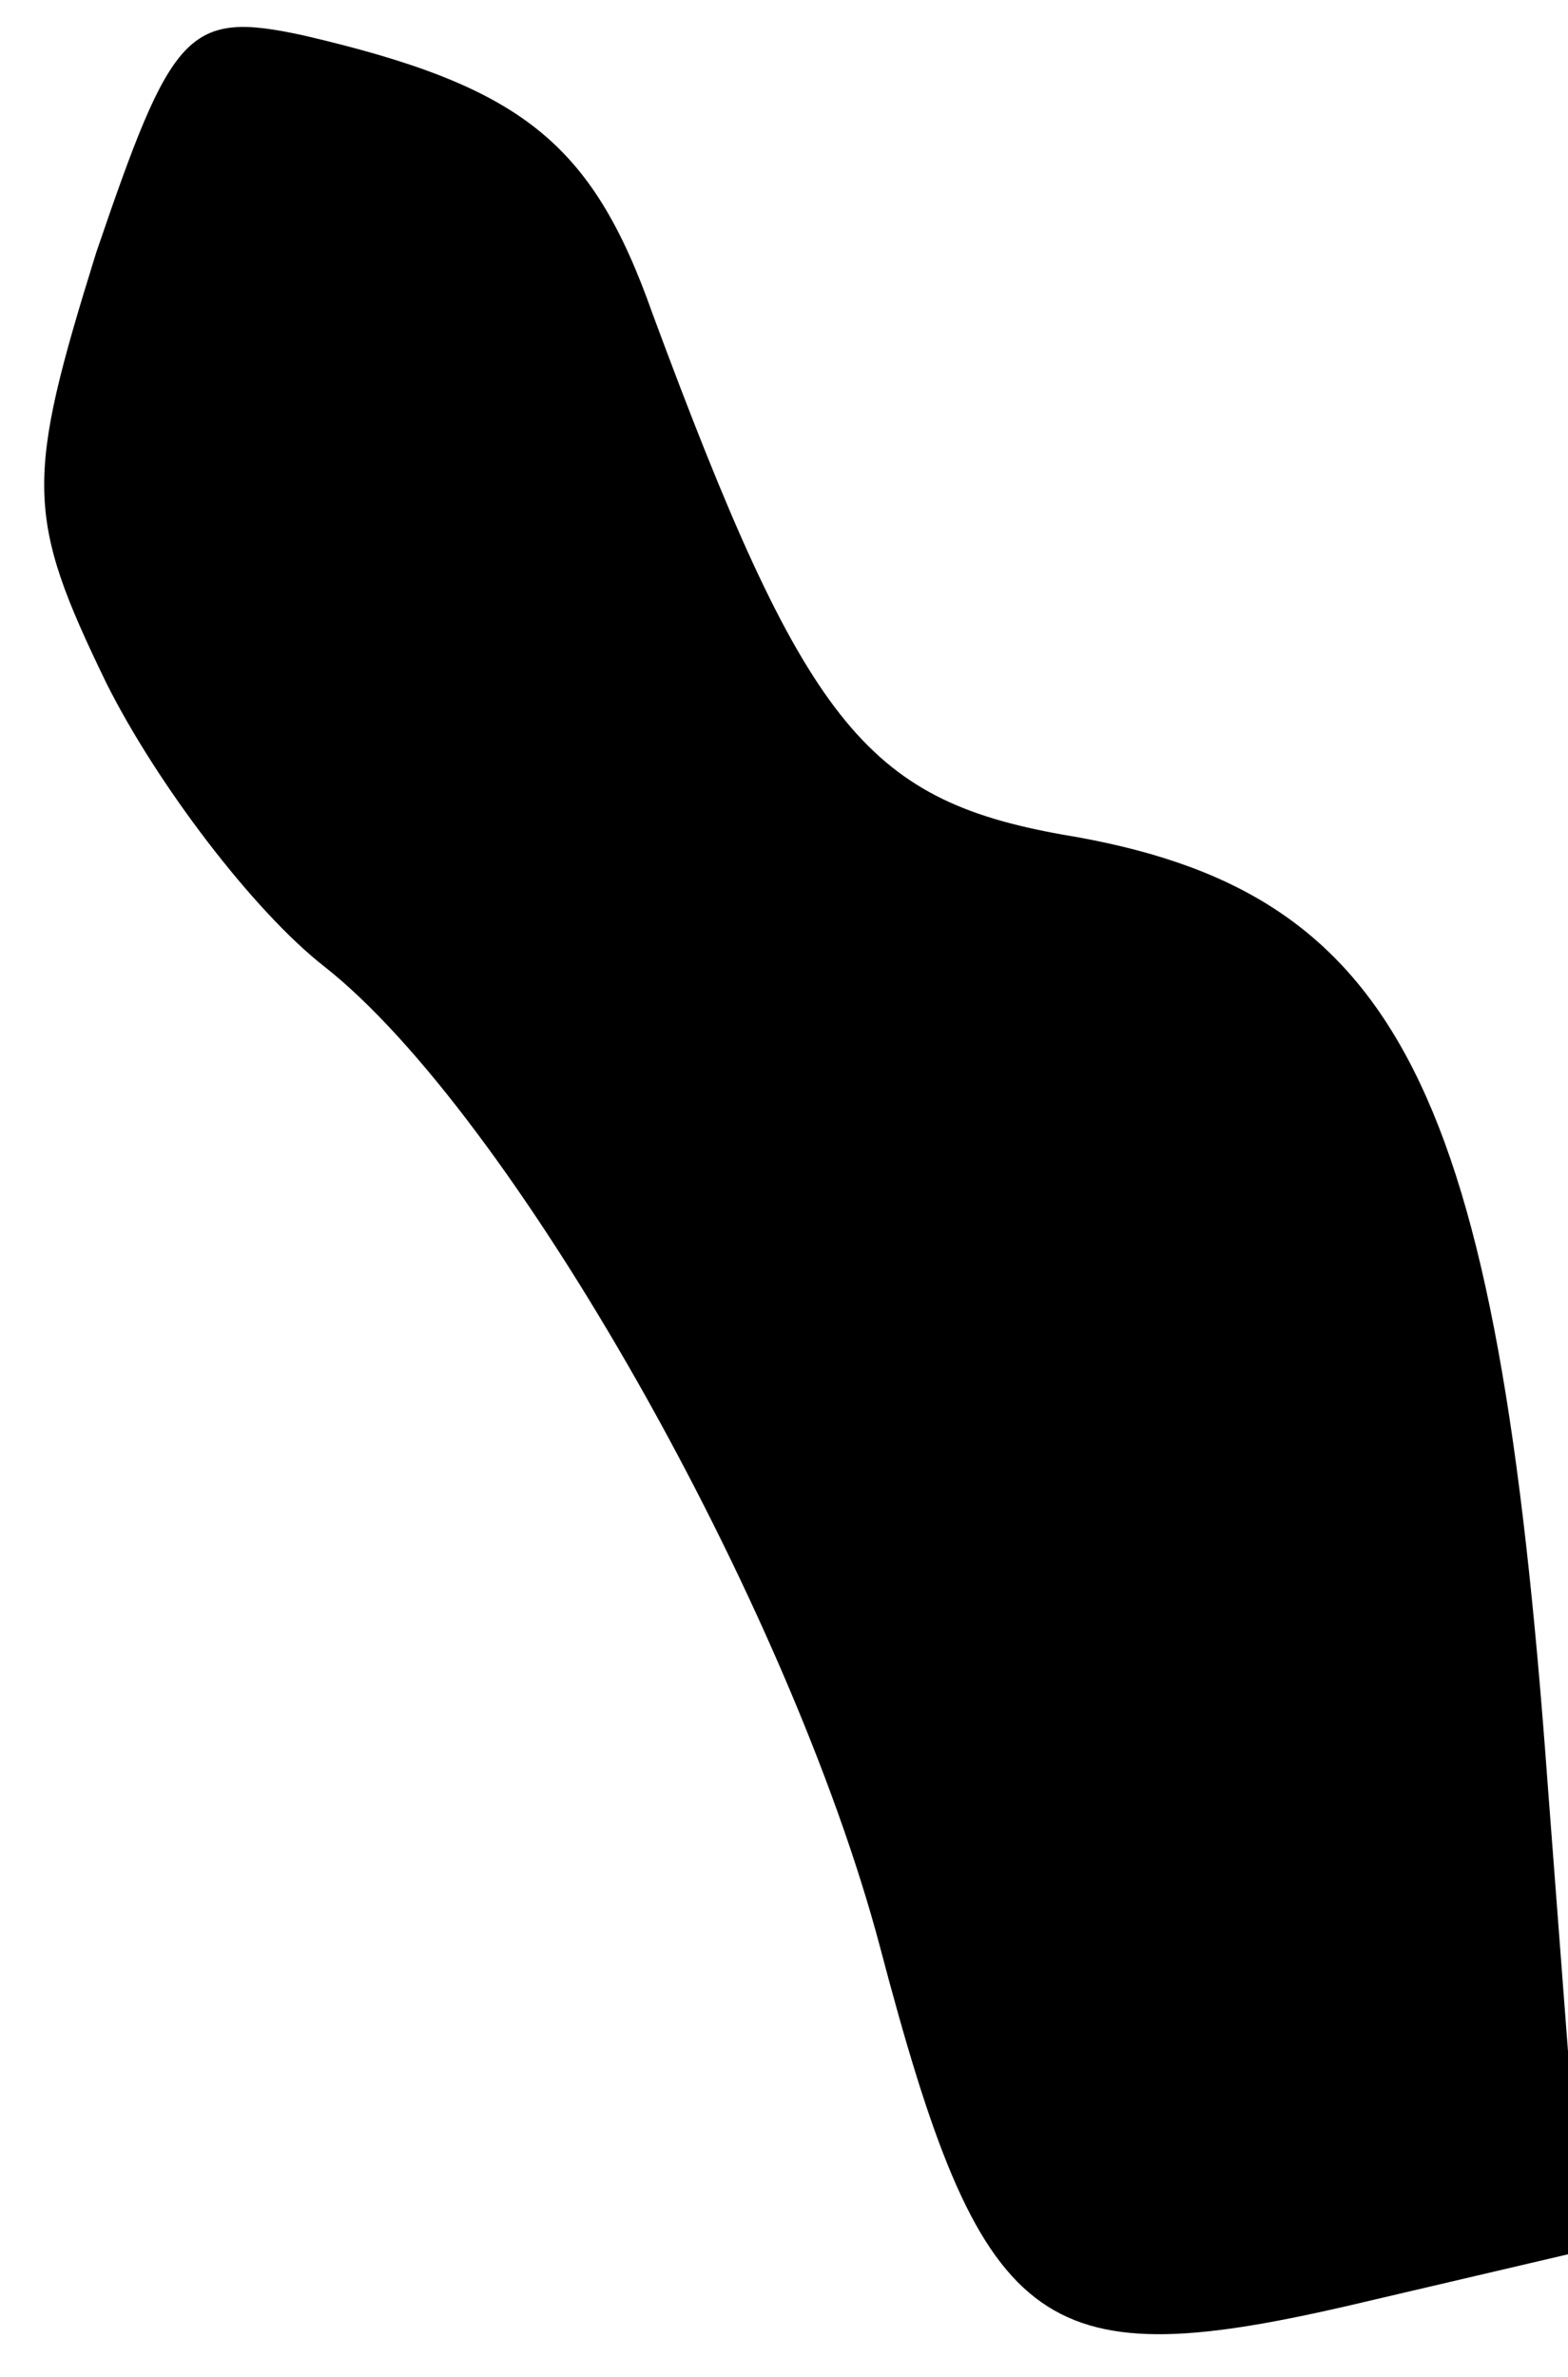 <?xml version="1.0" standalone="no"?>
<!DOCTYPE svg PUBLIC "-//W3C//DTD SVG 20010904//EN"
 "http://www.w3.org/TR/2001/REC-SVG-20010904/DTD/svg10.dtd">
<svg version="1.0" xmlns="http://www.w3.org/2000/svg"
 width="31pt" height="47pt" viewBox="0 0 31 47"
 preserveAspectRatio="xMidYMid meet">
<g transform="translate(0,47) scale(0.1,-0.1)"
fill="#000000" stroke="none">
<path fill="#000000" stroke="none" d="M19 420 c-14 -45 -14 -52 2 -85 10 -20
29 -45 43 -56 37 -29 92 -126 110 -194 20 -76 31 -85 92 -71 l47 11 -7 92
c-10 138 -29 177 -96 188 -39 7 -51 22 -81 103 -12 34 -26 45 -69 55 -23 5
-26 1 -41 -43z"/>
</g>
</svg>
